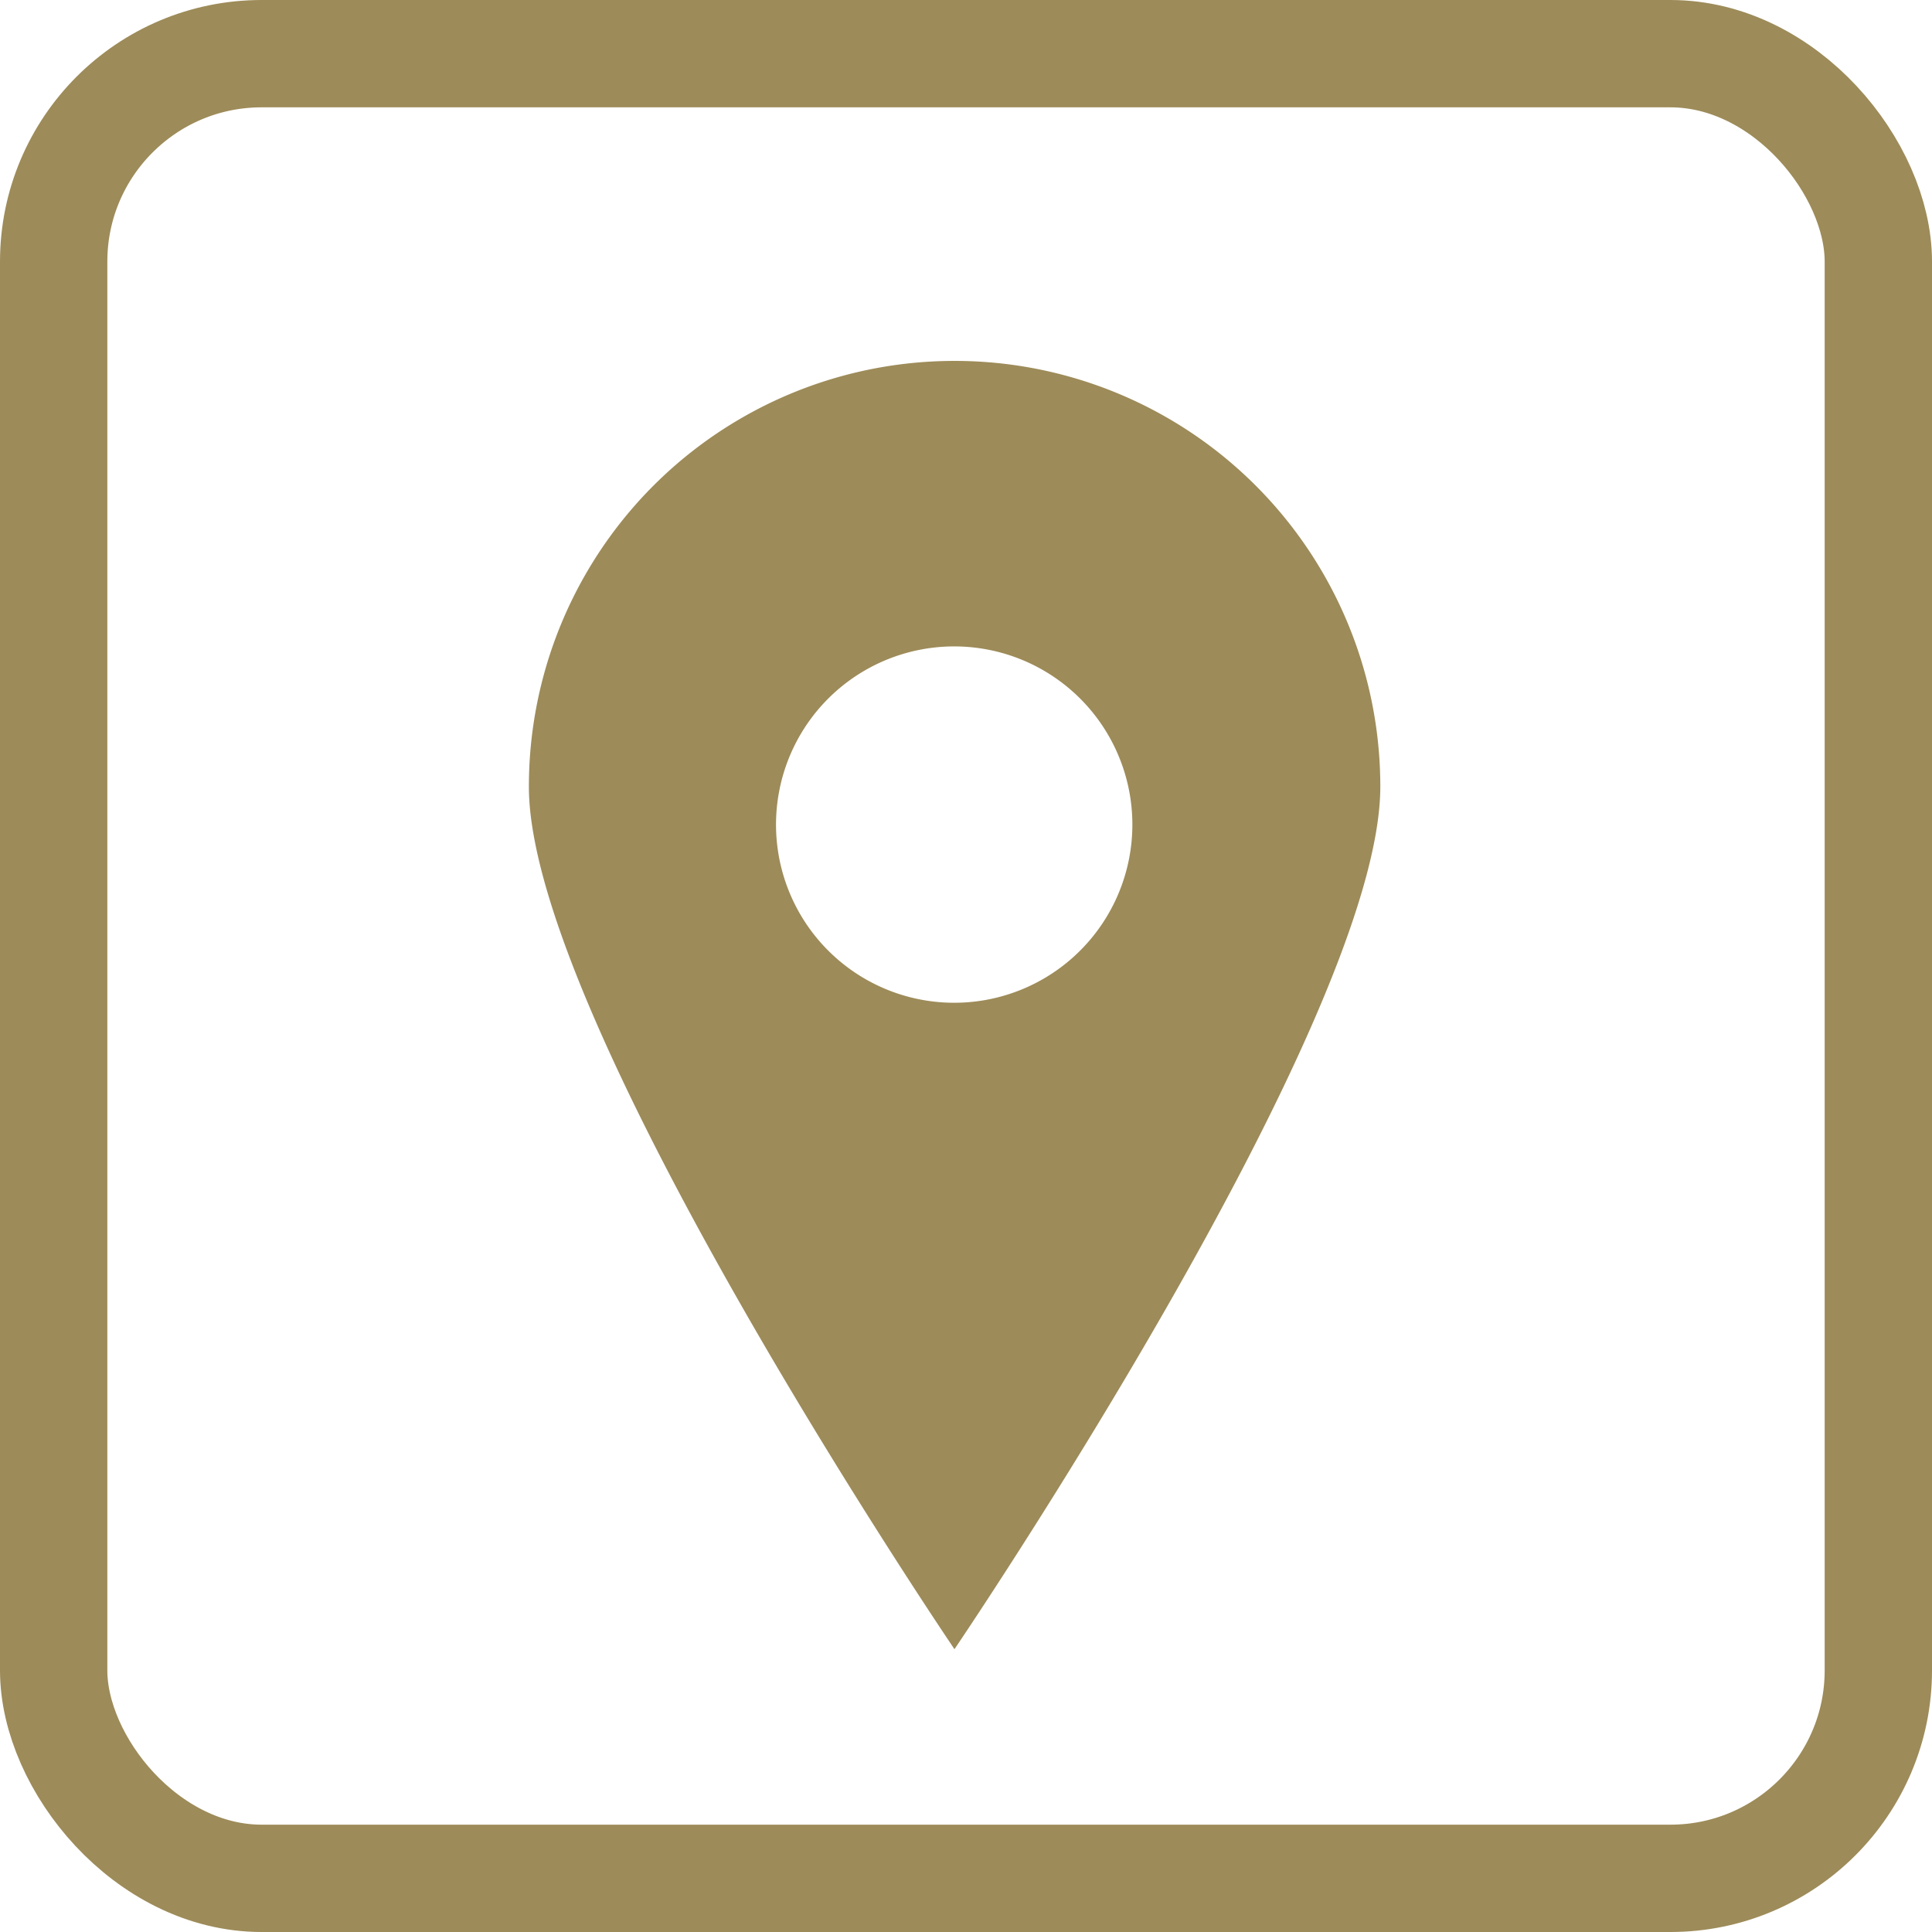 <svg xmlns="http://www.w3.org/2000/svg" viewBox="0 0 72 72"><defs><style>.cls-1{fill:none;stroke:#9d8b59;stroke-miterlimit:10;stroke-width:4px;}.cls-2{fill:#9d8b59;}</style></defs><title>Recurso 9</title><g id="Capa_2" data-name="Capa 2"><g id="Capa_1-2" data-name="Capa 1"><rect class="cls-1" x="2" y="2" width="68" height="68" rx="7.75" ry="7.75"/><path class="cls-2" d="M35.57,13.45A15.86,15.86,0,0,0,19.71,29.32c0,8.76,15.86,32.14,15.86,32.14S51.44,38.08,51.44,29.32A15.86,15.86,0,0,0,35.57,13.45Zm0,23.92a6.64,6.64,0,1,1,6.63-6.64A6.64,6.64,0,0,1,35.57,37.37Z"/></g></g></svg>